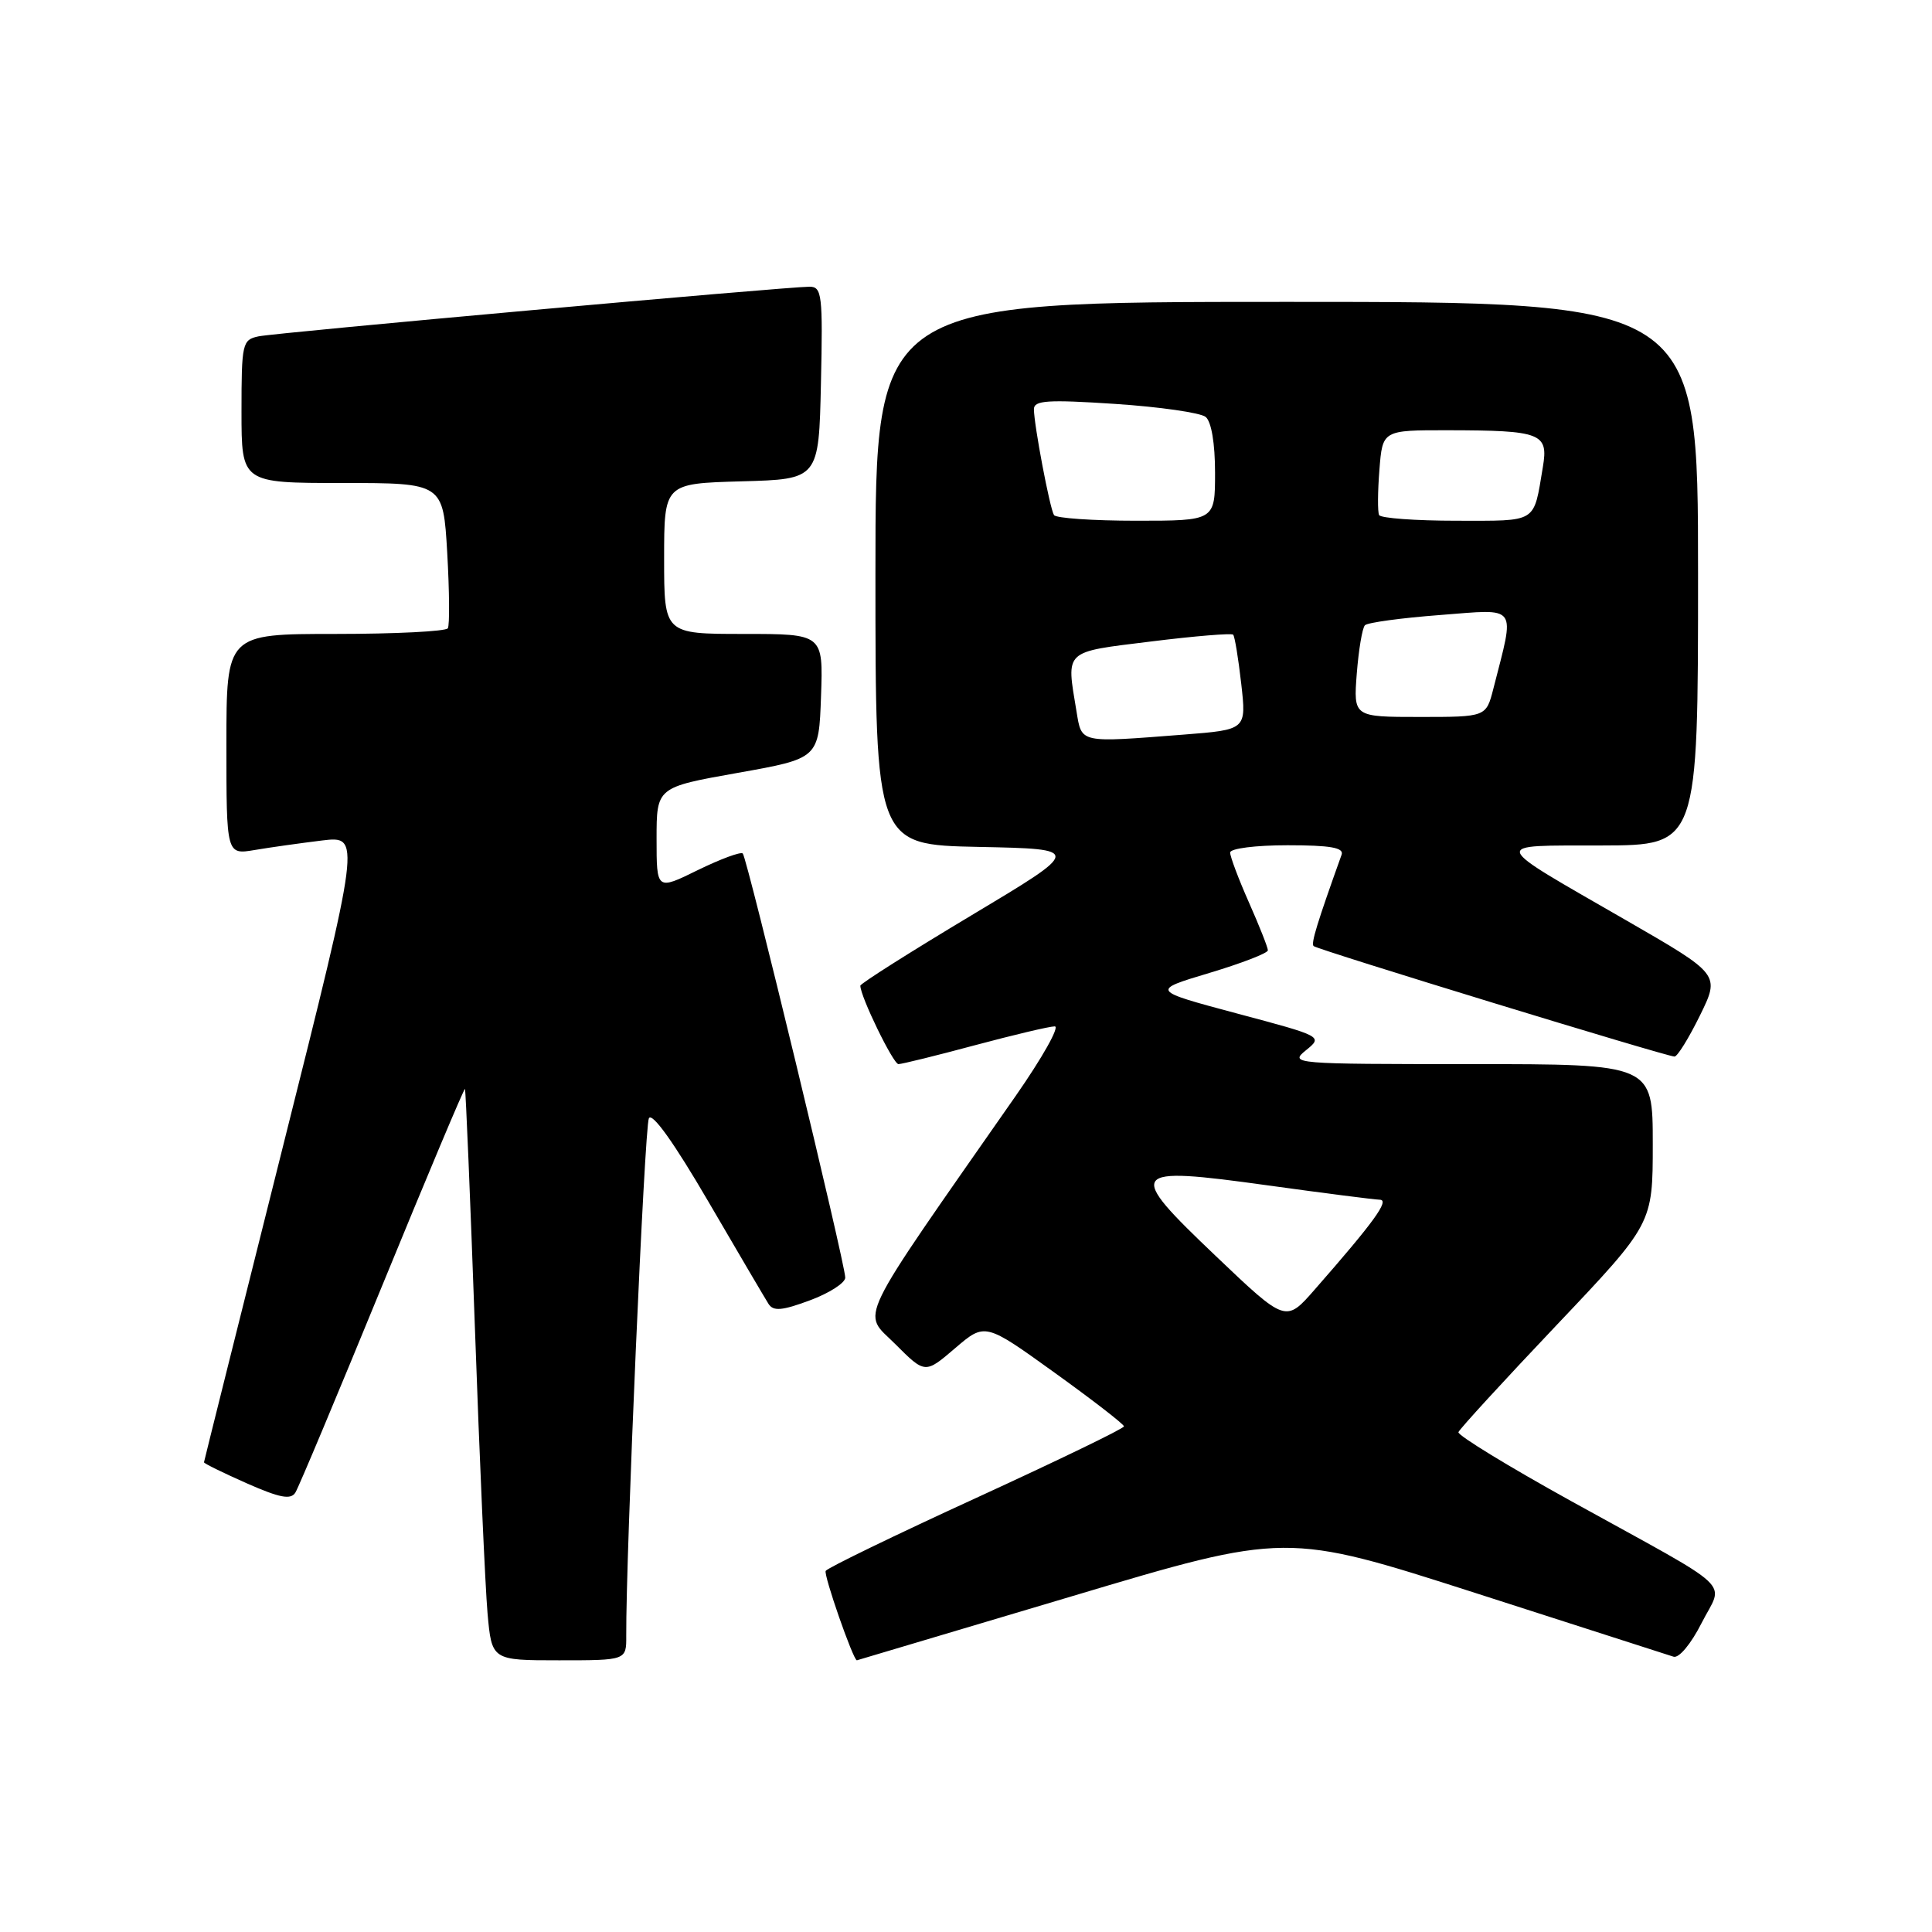 <?xml version="1.0" encoding="UTF-8" standalone="no"?>
<!DOCTYPE svg PUBLIC "-//W3C//DTD SVG 1.1//EN" "http://www.w3.org/Graphics/SVG/1.1/DTD/svg11.dtd" >
<svg xmlns="http://www.w3.org/2000/svg" xmlns:xlink="http://www.w3.org/1999/xlink" version="1.1" viewBox="0 0 256 256">
 <g >
 <path fill="currentColor"
d=" M 82.98 216.75 C 82.92 206.23 85.41 149.28 85.98 148.18 C 86.41 147.35 89.32 151.43 93.84 159.18 C 97.79 165.96 101.39 172.07 101.83 172.77 C 102.47 173.77 103.61 173.68 107.32 172.30 C 109.89 171.35 112.00 169.99 112.00 169.29 C 112.00 167.48 99.00 113.67 98.42 113.09 C 98.16 112.83 95.48 113.82 92.47 115.29 C 87.00 117.98 87.00 117.98 87.00 111.15 C 87.00 104.32 87.00 104.32 97.75 102.41 C 108.50 100.50 108.50 100.50 108.79 92.25 C 109.08 84.00 109.08 84.00 98.54 84.00 C 88.00 84.00 88.00 84.00 88.00 74.03 C 88.00 64.07 88.00 64.07 98.25 63.78 C 108.50 63.50 108.50 63.50 108.78 50.75 C 109.04 39.09 108.91 38.00 107.28 37.99 C 104.25 37.99 36.64 44.07 34.25 44.57 C 32.11 45.02 32.00 45.49 32.00 54.52 C 32.00 64.00 32.00 64.00 45.36 64.00 C 58.72 64.00 58.72 64.00 59.26 73.25 C 59.55 78.34 59.59 82.84 59.34 83.25 C 59.09 83.66 52.38 84.00 44.44 84.00 C 30.00 84.00 30.00 84.00 30.00 98.63 C 30.00 113.26 30.00 113.26 33.75 112.63 C 35.81 112.28 39.82 111.72 42.66 111.37 C 47.82 110.75 47.82 110.75 37.44 152.12 C 31.73 174.88 27.04 193.62 27.03 193.76 C 27.01 193.91 29.55 195.15 32.68 196.54 C 37.08 198.48 38.53 198.76 39.14 197.77 C 39.58 197.07 44.76 184.70 50.67 170.29 C 56.58 155.87 61.50 144.17 61.61 144.29 C 61.71 144.40 62.31 158.68 62.93 176.00 C 63.54 193.32 64.30 210.31 64.60 213.75 C 65.16 220.00 65.16 220.00 74.08 220.00 C 83.00 220.00 83.00 220.00 82.98 216.75 Z  M 142.01 211.52 C 170.43 203.03 170.43 203.03 195.47 211.07 C 209.23 215.49 221.06 219.29 221.75 219.52 C 222.46 219.76 224.07 217.83 225.47 215.06 C 228.40 209.29 230.42 211.19 208.25 198.94 C 199.86 194.30 193.11 190.17 193.25 189.77 C 193.39 189.36 199.24 182.98 206.25 175.59 C 219.00 162.15 219.00 162.15 219.00 151.58 C 219.00 141.00 219.00 141.00 194.89 141.00 C 171.35 141.00 170.83 140.96 173.04 139.17 C 175.30 137.34 175.28 137.32 163.90 134.29 C 152.50 131.24 152.50 131.24 160.25 128.92 C 164.51 127.64 168.00 126.30 168.00 125.92 C 168.00 125.55 166.88 122.71 165.50 119.60 C 164.12 116.49 163.00 113.51 163.00 112.97 C 163.00 112.43 166.35 112.00 170.61 112.00 C 176.26 112.00 178.10 112.32 177.77 113.25 C 174.52 122.32 173.69 125.02 174.06 125.36 C 174.58 125.84 220.84 140.00 221.88 140.00 C 222.27 140.00 223.78 137.55 225.25 134.56 C 227.92 129.12 227.92 129.12 215.57 122.00 C 197.14 111.38 197.37 112.07 212.25 112.03 C 225.00 112.00 225.00 112.00 225.00 76.00 C 225.00 40.00 225.00 40.00 170.50 40.00 C 116.00 40.00 116.00 40.00 116.00 75.97 C 116.00 111.94 116.00 111.94 129.70 112.22 C 143.40 112.50 143.40 112.50 128.70 121.30 C 120.62 126.14 114.00 130.33 114.00 130.61 C 114.00 132.04 118.36 141.00 119.05 141.00 C 119.49 141.00 124.05 139.88 129.18 138.50 C 134.31 137.13 139.06 136.00 139.76 136.00 C 140.45 136.00 138.11 140.16 134.56 145.25 C 113.00 176.15 114.20 173.67 118.61 178.08 C 122.58 182.05 122.58 182.05 126.55 178.65 C 130.52 175.25 130.52 175.25 139.73 181.88 C 144.79 185.52 148.93 188.72 148.93 189.00 C 148.94 189.28 140.14 193.53 129.40 198.46 C 118.65 203.39 109.65 207.75 109.41 208.15 C 109.10 208.65 113.05 219.98 113.54 220.00 C 113.56 220.00 126.37 216.18 142.01 211.52 Z  M 161.13 166.46 C 149.09 155.00 149.45 154.50 168.00 157.07 C 175.43 158.10 182.10 158.95 182.83 158.97 C 184.17 159.00 182.08 161.89 174.20 170.88 C 170.37 175.26 170.37 175.26 161.13 166.46 Z  M 142.64 94.25 C 141.28 86.04 140.86 86.44 152.52 85.00 C 158.30 84.28 163.20 83.88 163.40 84.10 C 163.61 84.32 164.09 87.24 164.47 90.60 C 165.16 96.69 165.16 96.69 156.83 97.34 C 142.91 98.42 143.35 98.52 142.64 94.25 Z  M 179.78 89.25 C 180.03 86.09 180.51 83.21 180.86 82.85 C 181.21 82.49 185.71 81.88 190.85 81.49 C 201.28 80.69 200.76 79.96 197.88 91.25 C 196.92 95.00 196.92 95.00 188.13 95.00 C 179.34 95.00 179.34 95.00 179.78 89.25 Z  M 139.66 68.25 C 139.10 67.36 137.00 56.24 137.00 54.22 C 137.00 53.05 138.82 52.93 147.75 53.52 C 153.66 53.91 159.06 54.69 159.75 55.24 C 160.51 55.85 161.00 58.72 161.00 62.62 C 161.00 69.00 161.00 69.00 150.56 69.00 C 144.82 69.00 139.91 68.66 139.66 68.25 Z  M 182.74 68.25 C 182.53 67.84 182.55 65.14 182.78 62.25 C 183.19 57.00 183.19 57.00 191.85 57.01 C 204.23 57.03 205.19 57.40 204.44 61.87 C 203.17 69.42 203.84 69.00 192.99 69.00 C 187.56 69.00 182.95 68.66 182.74 68.25 Z "/>
</g>
</svg>